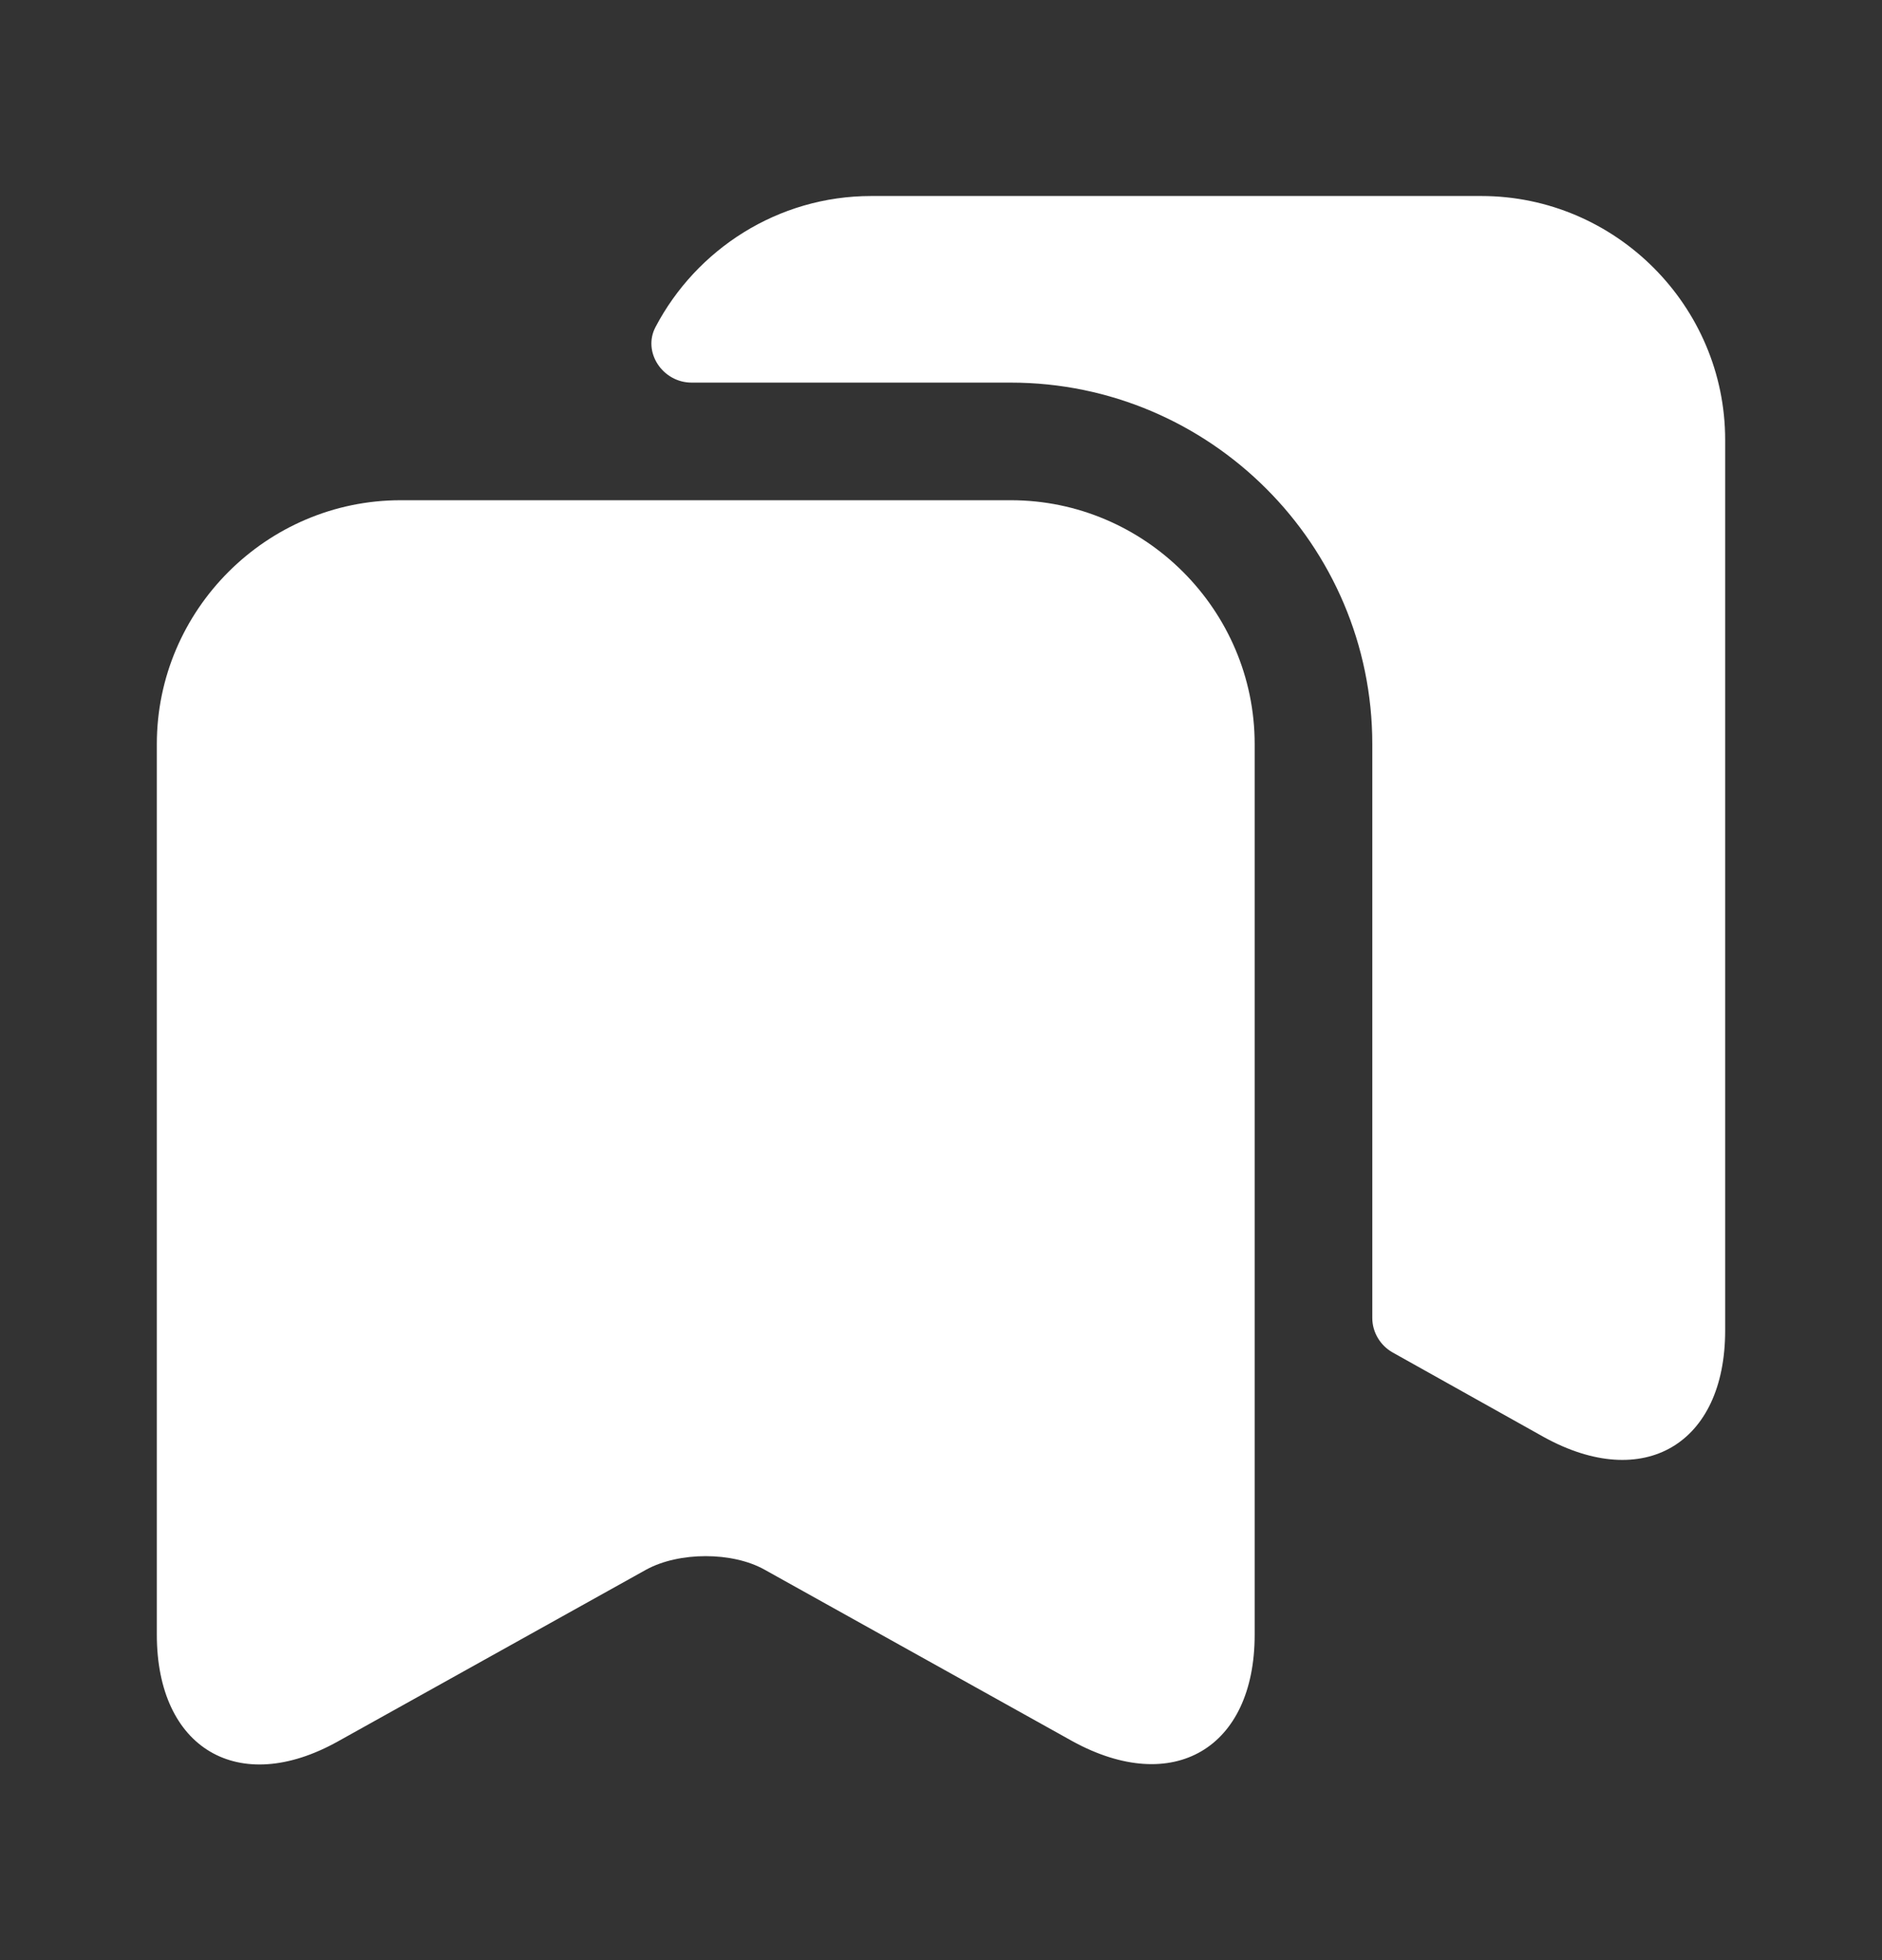 <svg width="24" height="25" viewBox="0 0 24 25" fill="none" xmlns="http://www.w3.org/2000/svg">
<rect x="0" y="0" width="24" height="25" fill="#333333" stroke="none"/>
<path d="M12.89 6.38H5.11C3.4 6.38 2 7.78 2 9.49V20.85C2 22.3 3.04 22.92 4.31 22.21L8.24 20.02C8.66 19.79 9.34 19.79 9.75 20.02L13.68 22.21C14.96 22.91 16 22.3 16 20.85V9.49C16 7.78 14.6 6.38 12.89 6.38Z" fill="white"/>
<path d="M22 5.61V16.97C22 18.42 20.96 19.03 19.69 18.33L17.76 17.25C17.6 17.16 17.5 16.99 17.5 16.81V9.49C17.5 6.95 15.43 4.88 12.89 4.88H8.82C8.45 4.88 8.19 4.49 8.36 4.17C8.88 3.18 9.92 2.5 11.11 2.5H18.89C20.6 2.5 22 3.9 22 5.61Z" fill="white"/>
</svg>
